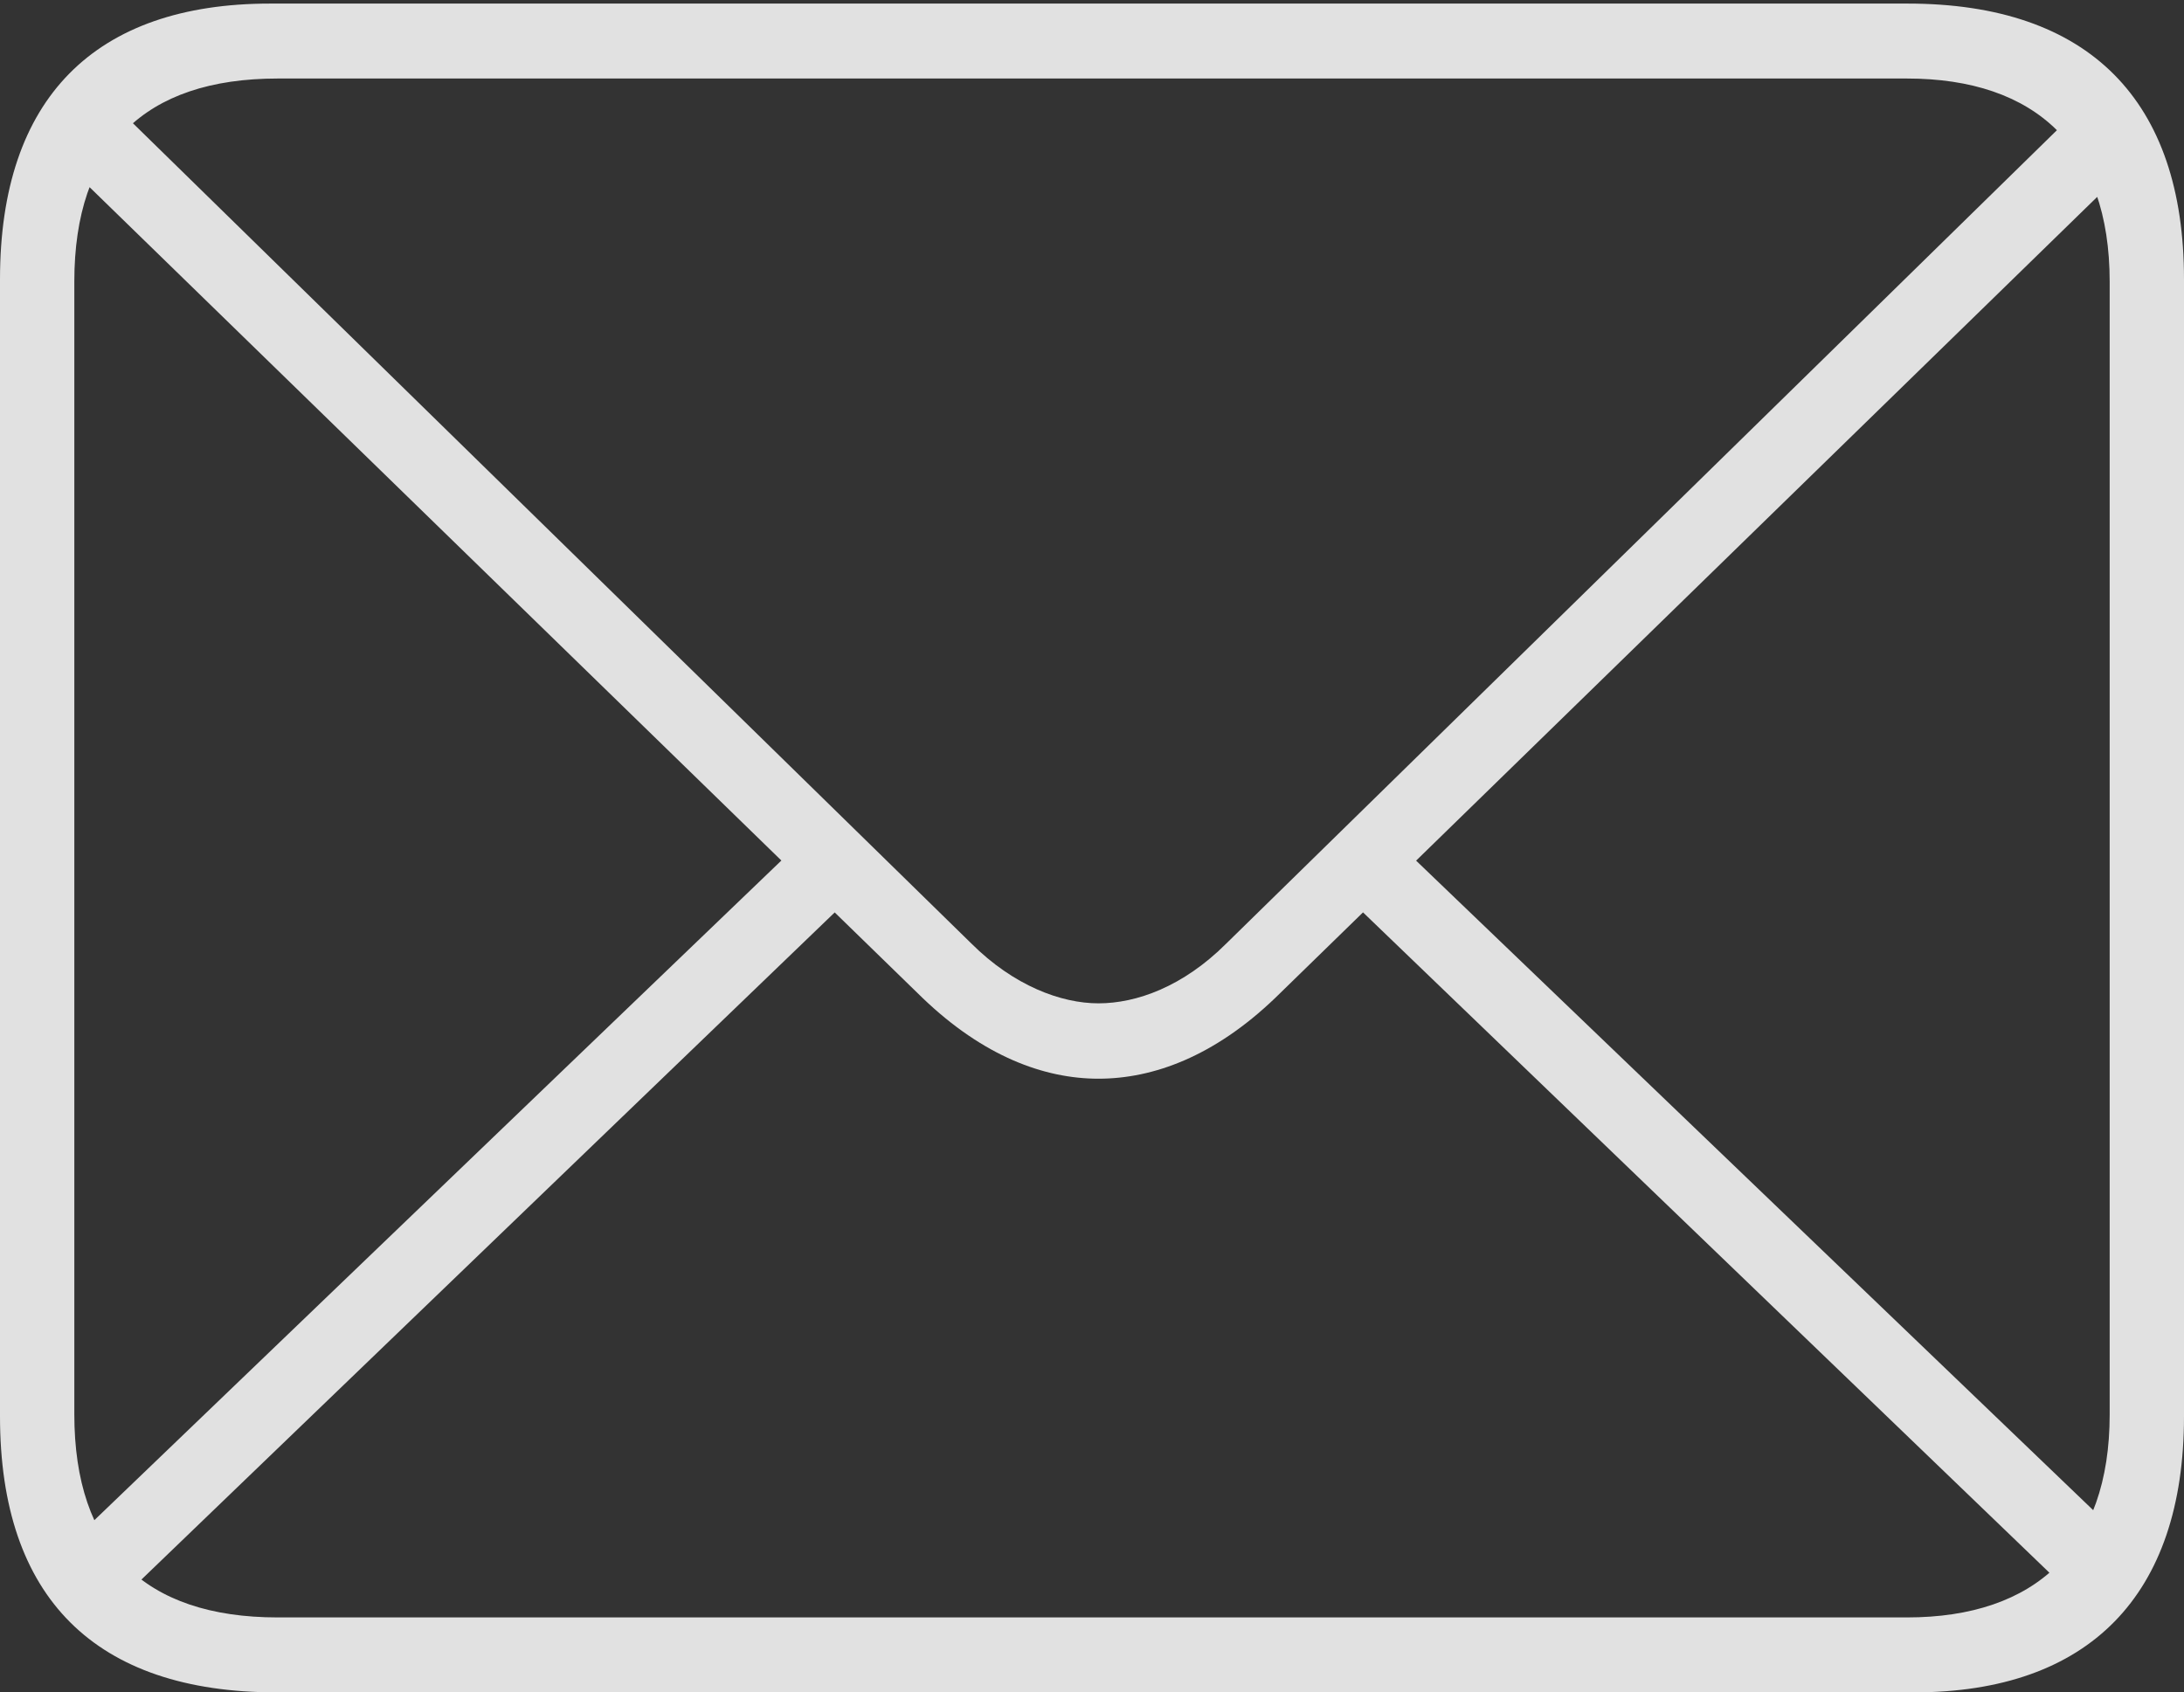 <?xml version="1.0" encoding="UTF-8"?>
<!--Generator: Apple Native CoreSVG 232.5-->
<!DOCTYPE svg
PUBLIC "-//W3C//DTD SVG 1.1//EN"
       "http://www.w3.org/Graphics/SVG/1.1/DTD/svg11.dtd">
<svg version="1.1" xmlns="http://www.w3.org/2000/svg" xmlns:xlink="http://www.w3.org/1999/xlink" width="20.775" height="16.1">
 <rect width="100%" height="100%" fill="#333333" stroke="none"/>
 <g>
  <rect height="16.1" opacity="0" width="20.775" x="0" y="0"/>
  <path d="M2.63 16.1L18.206 16.1C19.872 16.1 20.775 15.176 20.775 13.474L20.775 2.657C20.775 0.958 19.876 0.034 18.145 0.034L2.57 0.034C0.903 0.034 0 0.934 0 2.657L0 13.474C0 15.2 0.906 16.1 2.63 16.1ZM2.642 15.387C1.37 15.387 0.707 14.729 0.707 13.453L0.707 2.679C0.707 1.405 1.37 0.747 2.642 0.747L18.14 0.747C19.364 0.747 20.068 1.405 20.068 2.681L20.068 13.456C20.068 14.729 19.364 15.387 18.14 15.387ZM10.449 10.262C10.971 10.262 11.551 10.049 12.129 9.495L20.284 1.547L19.774 1.035L11.666 8.975C11.253 9.388 10.809 9.545 10.449 9.545C10.094 9.545 9.643 9.378 9.239 8.975L1.12 1.031L0.608 1.543L8.777 9.495C9.355 10.049 9.932 10.262 10.449 10.262ZM19.655 15.116L20.144 14.59L13.347 8.069L12.838 8.557ZM0.71 14.642L1.184 15.182L8.068 8.557L7.555 8.069Z" fill="#ffffff" fill-opacity="0.85"/>
 </g>
</svg>
